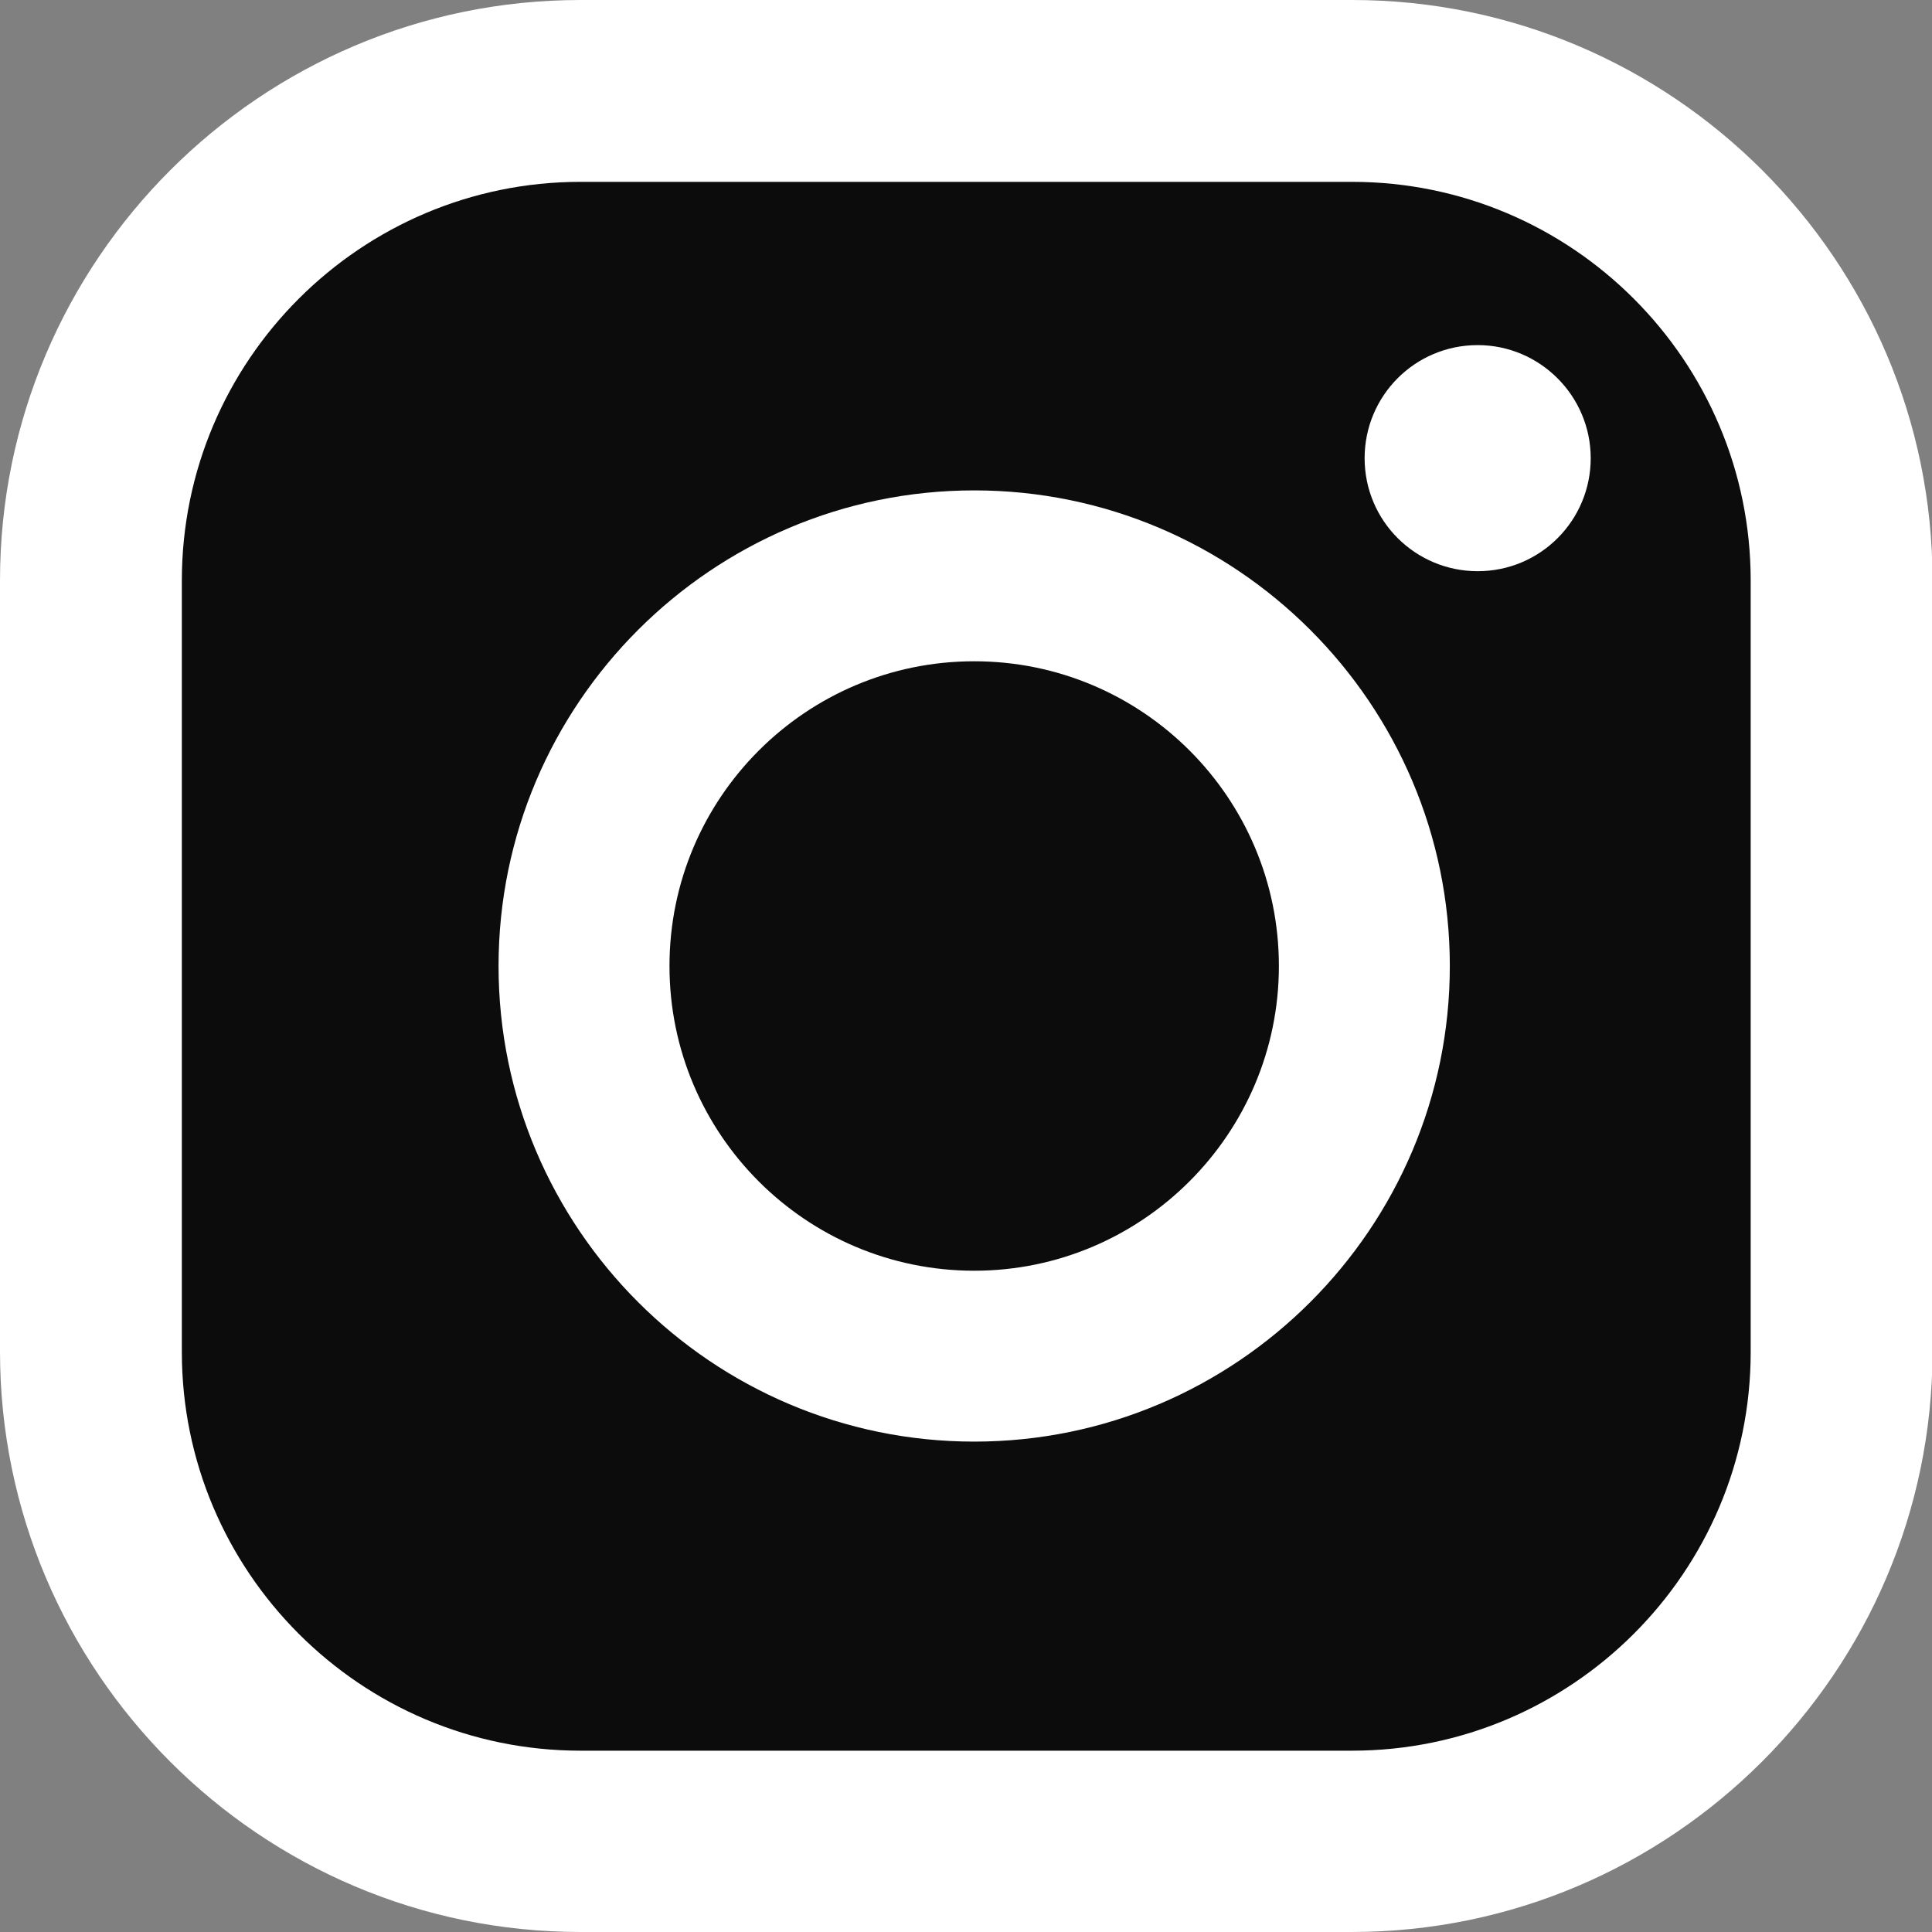 <svg width="40" height="40" viewBox="0 0 40 40" fill="none" xmlns="http://www.w3.org/2000/svg">
<rect x="0" y="0" width="40" height="40" fill="#808080" stroke="none"/>
<g clip-path="url(#clip0_286_1076)">
<path d="M27.982 40H12.018C5.393 40 0 34.607 0 27.982V12.018C0 5.393 5.393 0 12.018 0H27.993C34.618 0 40.011 5.393 40.011 12.018V27.993C40 34.607 34.607 40 27.982 40Z" fill="white"/>
<path d="M12.018 3.765C7.473 3.765 3.765 7.462 3.765 12.018V27.993C3.765 32.538 7.462 36.246 12.018 36.246H27.993C32.538 36.246 36.246 32.55 36.246 27.993V12.018C36.246 7.473 32.55 3.765 27.993 3.765H12.018Z" fill="#0C0C0C"/>
<path d="M30.594 7.145C29.293 7.145 28.253 8.197 28.253 9.486C28.253 10.786 29.305 11.826 30.594 11.826C31.894 11.826 32.934 10.774 32.934 9.486C32.934 8.197 31.882 7.145 30.594 7.145Z" fill="white"/>
<path d="M20.17 10.153C14.743 10.153 10.322 14.573 10.322 20C10.322 25.427 14.743 29.847 20.17 29.847C25.596 29.847 30.017 25.427 30.017 20C30.017 14.573 25.596 10.153 20.17 10.153ZM20.17 26.309C16.687 26.309 13.861 23.482 13.861 20C13.861 16.518 16.687 13.691 20.17 13.691C23.652 13.691 26.478 16.518 26.478 20C26.478 23.482 23.64 26.309 20.17 26.309Z" fill="white"/>
</g>
<defs>
<clipPath id="clip0_286_1076">
<rect width="40" height="40" fill="white"/>
</clipPath>
</defs>
</svg>
